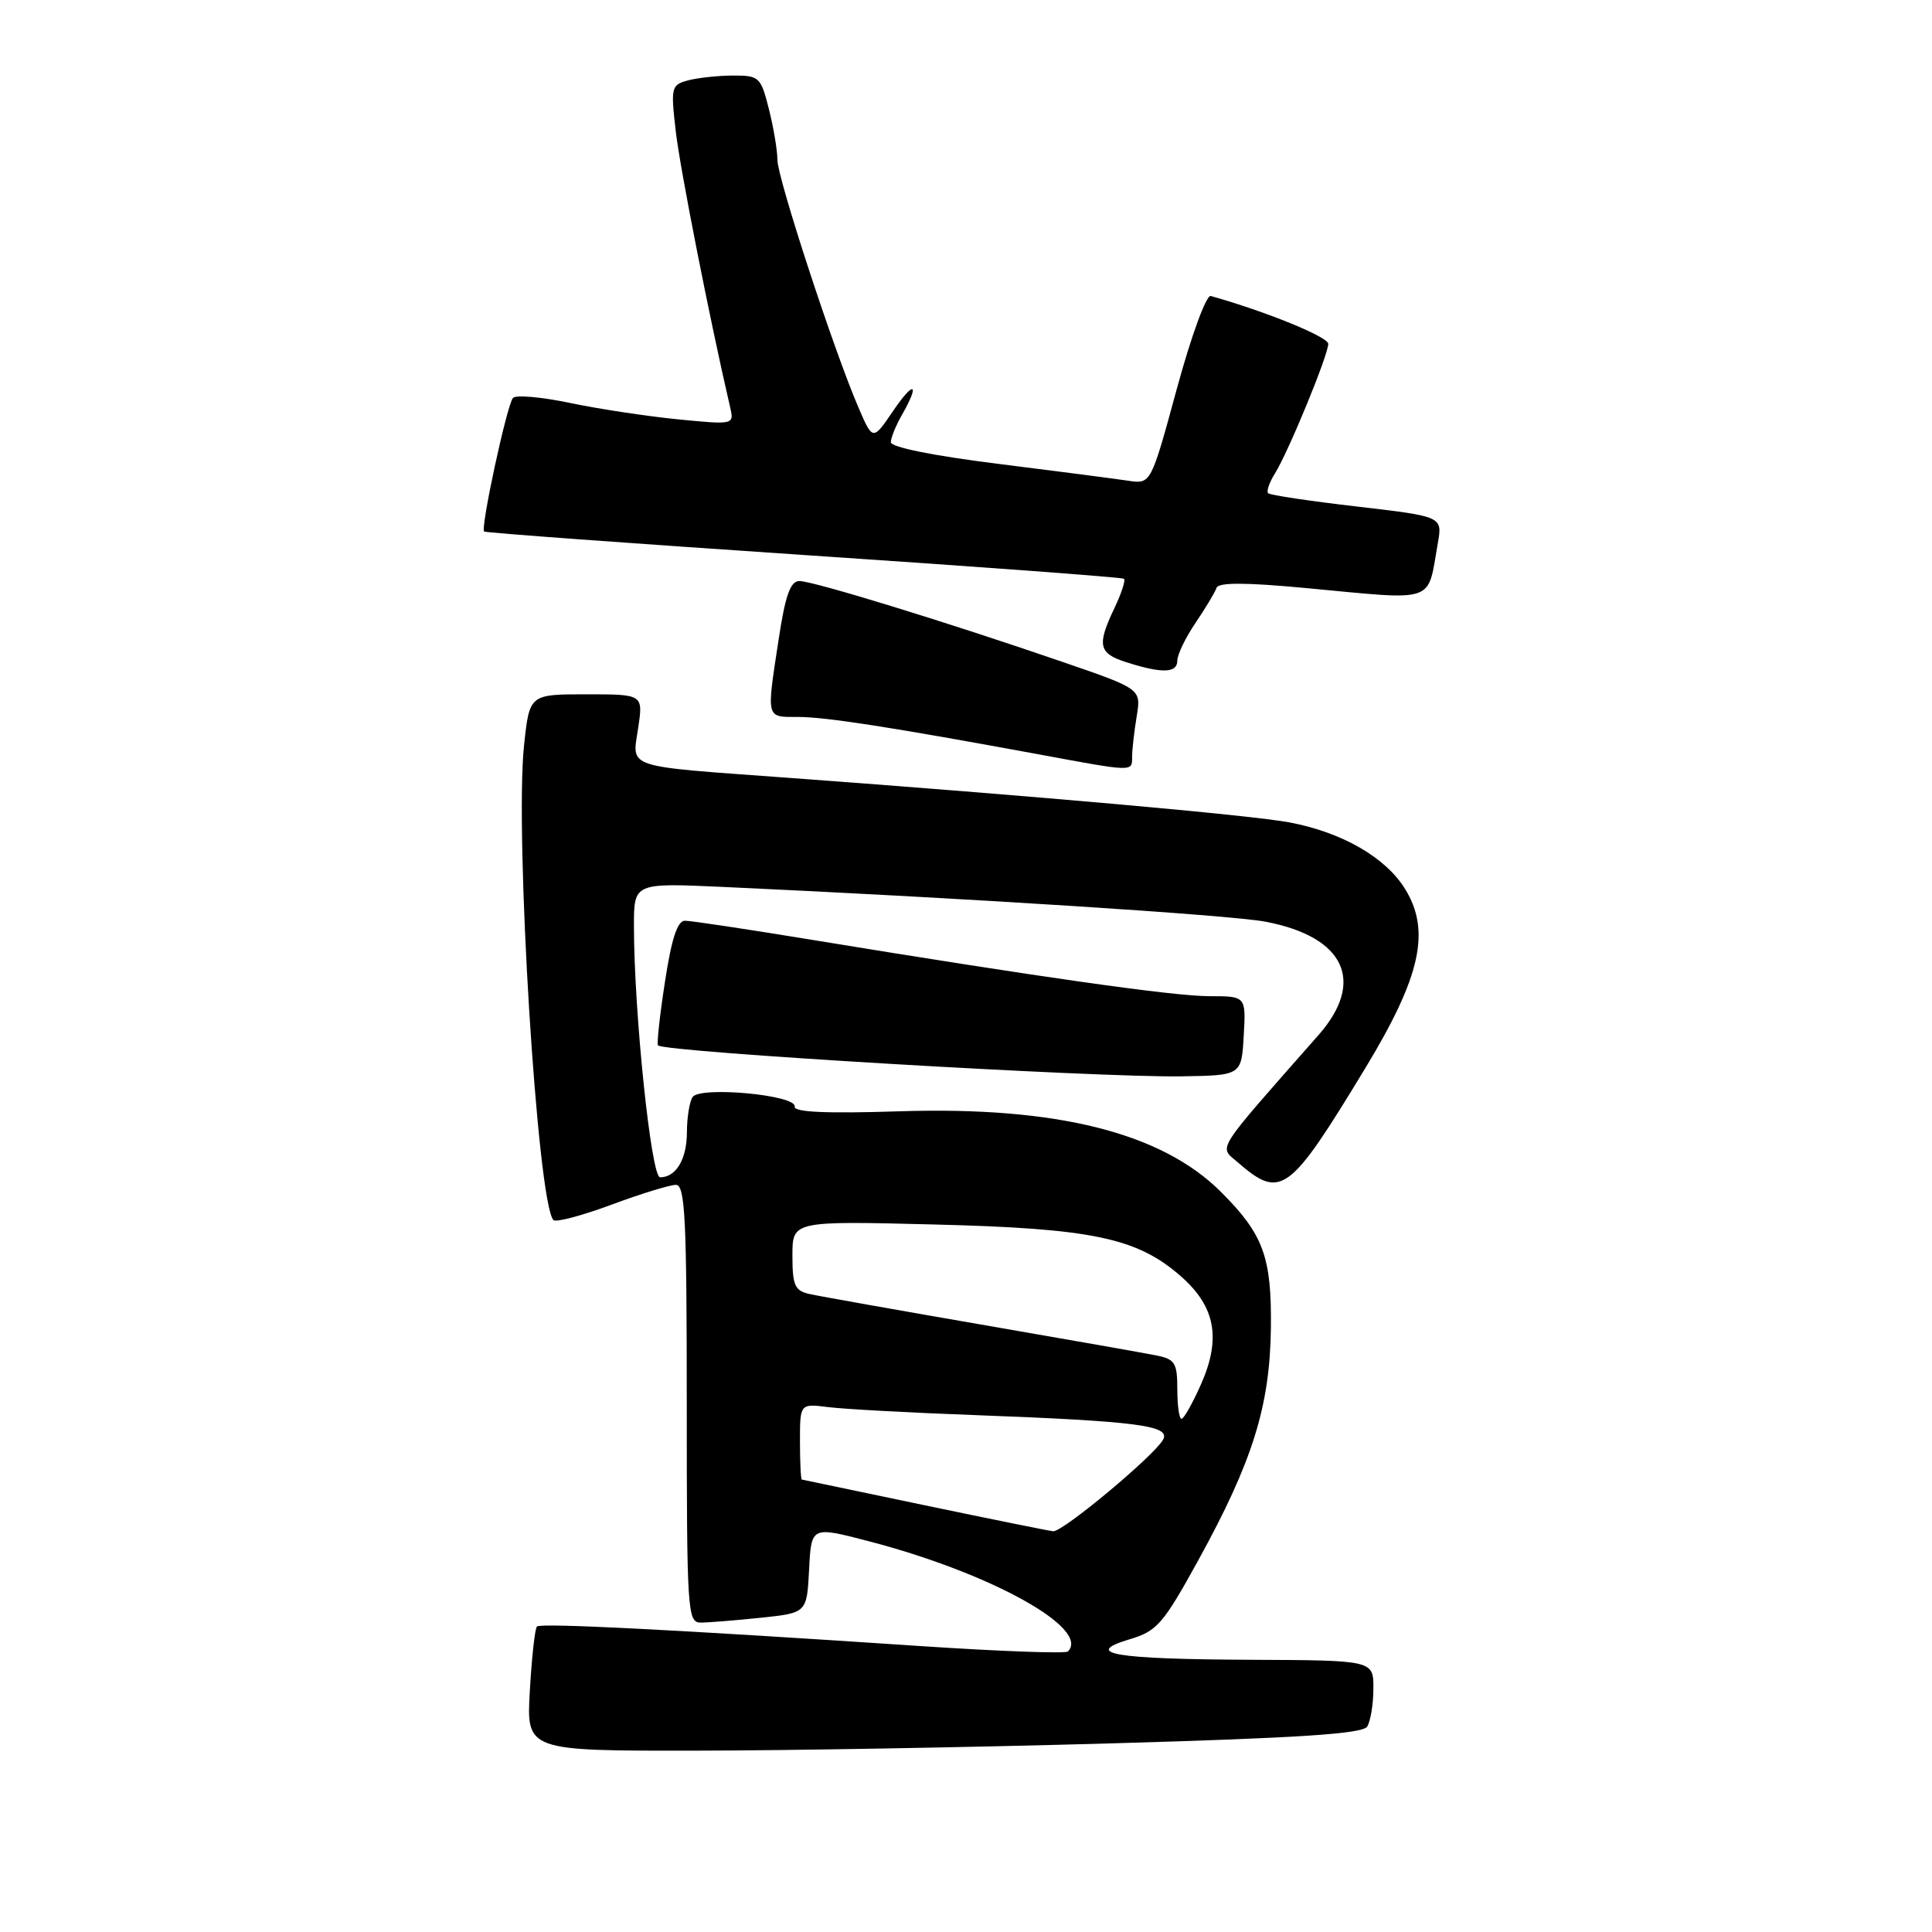 <?xml version="1.0" encoding="UTF-8" standalone="no"?>
<!DOCTYPE svg PUBLIC "-//W3C//DTD SVG 1.1//EN" "http://www.w3.org/Graphics/SVG/1.1/DTD/svg11.dtd" >
<svg xmlns="http://www.w3.org/2000/svg" xmlns:xlink="http://www.w3.org/1999/xlink" version="1.1" viewBox="0 0 256 256">
 <g >
 <path fill="currentColor"
d=" M 147.42 231.00 C 172.23 230.29 180.55 229.74 181.16 228.78 C 181.60 228.08 181.98 225.81 181.98 223.75 C 182.00 220.00 182.00 220.00 165.75 219.93 C 147.64 219.85 143.32 219.12 149.72 217.20 C 153.31 216.13 154.14 215.17 158.77 206.76 C 165.97 193.68 168.27 186.33 168.40 176.00 C 168.51 166.55 167.42 163.57 161.79 157.94 C 153.93 150.09 140.05 146.60 119.30 147.25 C 109.45 147.57 105.16 147.37 105.30 146.63 C 105.59 145.09 92.73 143.90 91.77 145.37 C 91.36 145.99 91.02 148.10 91.02 150.05 C 91.00 153.62 89.58 156.00 87.46 156.00 C 86.28 156.00 84.00 134.03 84.00 122.69 C 84.00 116.99 84.00 116.99 95.75 117.52 C 127.51 118.97 163.05 121.24 167.69 122.13 C 178.20 124.13 180.96 130.05 174.71 137.15 C 160.78 152.97 161.50 151.83 163.98 153.99 C 169.75 158.99 170.81 158.20 180.96 141.45 C 188.27 129.38 189.60 123.33 186.18 117.79 C 183.60 113.61 177.85 110.30 170.90 108.98 C 165.80 108.01 136.73 105.43 104.00 103.03 C 82.54 101.46 83.75 101.87 84.56 96.47 C 85.23 92.00 85.23 92.00 77.69 92.00 C 70.16 92.00 70.16 92.00 69.44 98.75 C 68.18 110.52 71.21 159.55 73.34 161.67 C 73.66 161.99 77.12 161.08 81.02 159.63 C 84.92 158.18 88.76 157.00 89.56 157.00 C 90.78 157.00 91.00 161.40 91.00 186.00 C 91.00 213.57 91.09 215.00 92.85 215.00 C 93.87 215.00 97.45 214.71 100.81 214.36 C 106.91 213.72 106.91 213.72 107.21 207.98 C 107.50 202.24 107.50 202.24 115.00 204.19 C 131.19 208.39 144.56 215.78 141.50 218.83 C 141.20 219.13 132.53 218.81 122.23 218.13 C 89.69 215.95 71.64 215.03 71.15 215.52 C 70.88 215.78 70.46 219.60 70.21 224.00 C 69.74 232.00 69.74 232.00 92.12 231.97 C 104.43 231.96 129.32 231.52 147.42 231.00 Z  M 164.80 137.25 C 165.10 132.00 165.10 132.00 160.25 132.00 C 155.49 132.00 137.62 129.46 107.33 124.49 C 98.99 123.12 91.53 122.00 90.76 122.00 C 89.76 122.00 88.98 124.38 88.11 130.10 C 87.42 134.55 87.01 138.34 87.19 138.52 C 88.07 139.41 145.28 142.79 156.50 142.62 C 164.50 142.50 164.50 142.50 164.80 137.25 Z  M 150.01 100.25 C 150.02 99.29 150.29 96.88 150.62 94.90 C 151.21 91.29 151.21 91.29 140.86 87.73 C 125.64 82.49 107.73 76.98 105.92 76.99 C 104.73 77.00 104.06 78.87 103.17 84.75 C 101.55 95.36 101.46 95.00 105.75 95.00 C 109.45 95.01 117.96 96.33 137.50 99.93 C 150.36 102.31 150.00 102.30 150.01 100.25 Z  M 156.00 87.54 C 156.00 86.74 157.09 84.48 158.43 82.51 C 159.76 80.54 161.01 78.46 161.20 77.89 C 161.45 77.16 165.06 77.17 173.03 77.92 C 190.54 79.56 189.09 80.05 190.52 71.97 C 191.14 68.44 191.14 68.44 179.82 67.12 C 173.59 66.40 168.29 65.60 168.04 65.36 C 167.78 65.11 168.19 63.93 168.94 62.73 C 170.73 59.85 176.00 47.05 176.00 45.56 C 176.00 44.64 167.73 41.27 160.43 39.22 C 159.84 39.06 157.85 44.48 155.93 51.54 C 152.50 64.15 152.50 64.15 149.50 63.70 C 147.85 63.45 140.09 62.44 132.25 61.46 C 123.66 60.39 118.01 59.25 118.04 58.59 C 118.05 57.99 118.71 56.38 119.50 55.00 C 121.95 50.71 121.13 50.34 118.33 54.47 C 115.65 58.41 115.65 58.41 113.73 53.95 C 110.48 46.40 103.03 23.63 103.01 21.19 C 103.01 19.92 102.50 16.89 101.88 14.44 C 100.81 10.20 100.60 10.00 97.13 10.01 C 95.13 10.02 92.45 10.31 91.17 10.65 C 88.94 11.25 88.87 11.56 89.54 17.39 C 90.11 22.34 94.00 42.12 96.73 53.89 C 97.29 56.29 97.29 56.29 89.89 55.57 C 85.83 55.17 79.38 54.20 75.57 53.40 C 71.76 52.60 68.34 52.30 67.97 52.73 C 67.17 53.64 63.64 70.00 64.15 70.43 C 64.34 70.59 83.40 71.99 106.50 73.54 C 129.60 75.08 148.69 76.50 148.93 76.69 C 149.17 76.87 148.60 78.61 147.68 80.55 C 145.32 85.50 145.55 86.57 149.25 87.75 C 153.96 89.26 156.00 89.20 156.00 87.54 Z  M 122.50 199.45 C 113.70 197.60 106.39 196.07 106.25 196.05 C 106.11 196.02 106.00 193.74 106.00 190.99 C 106.00 185.98 106.00 185.98 109.75 186.45 C 111.81 186.71 120.47 187.19 129.00 187.50 C 150.76 188.32 155.16 188.89 154.11 190.77 C 152.90 192.93 140.79 203.02 139.55 202.90 C 138.97 202.84 131.30 201.29 122.50 199.45 Z  M 156.00 184.08 C 156.00 180.60 155.69 180.10 153.25 179.61 C 151.74 179.30 141.28 177.46 130.00 175.51 C 118.72 173.56 108.49 171.74 107.25 171.46 C 105.32 171.03 105.00 170.32 105.00 166.37 C 105.00 161.78 105.00 161.78 123.75 162.25 C 144.74 162.77 150.67 164.02 156.48 169.12 C 161.04 173.12 161.83 177.34 159.15 183.40 C 158.03 185.93 156.86 188.00 156.56 188.00 C 156.25 188.00 156.00 186.24 156.00 184.08 Z "/>
</g>
</svg>